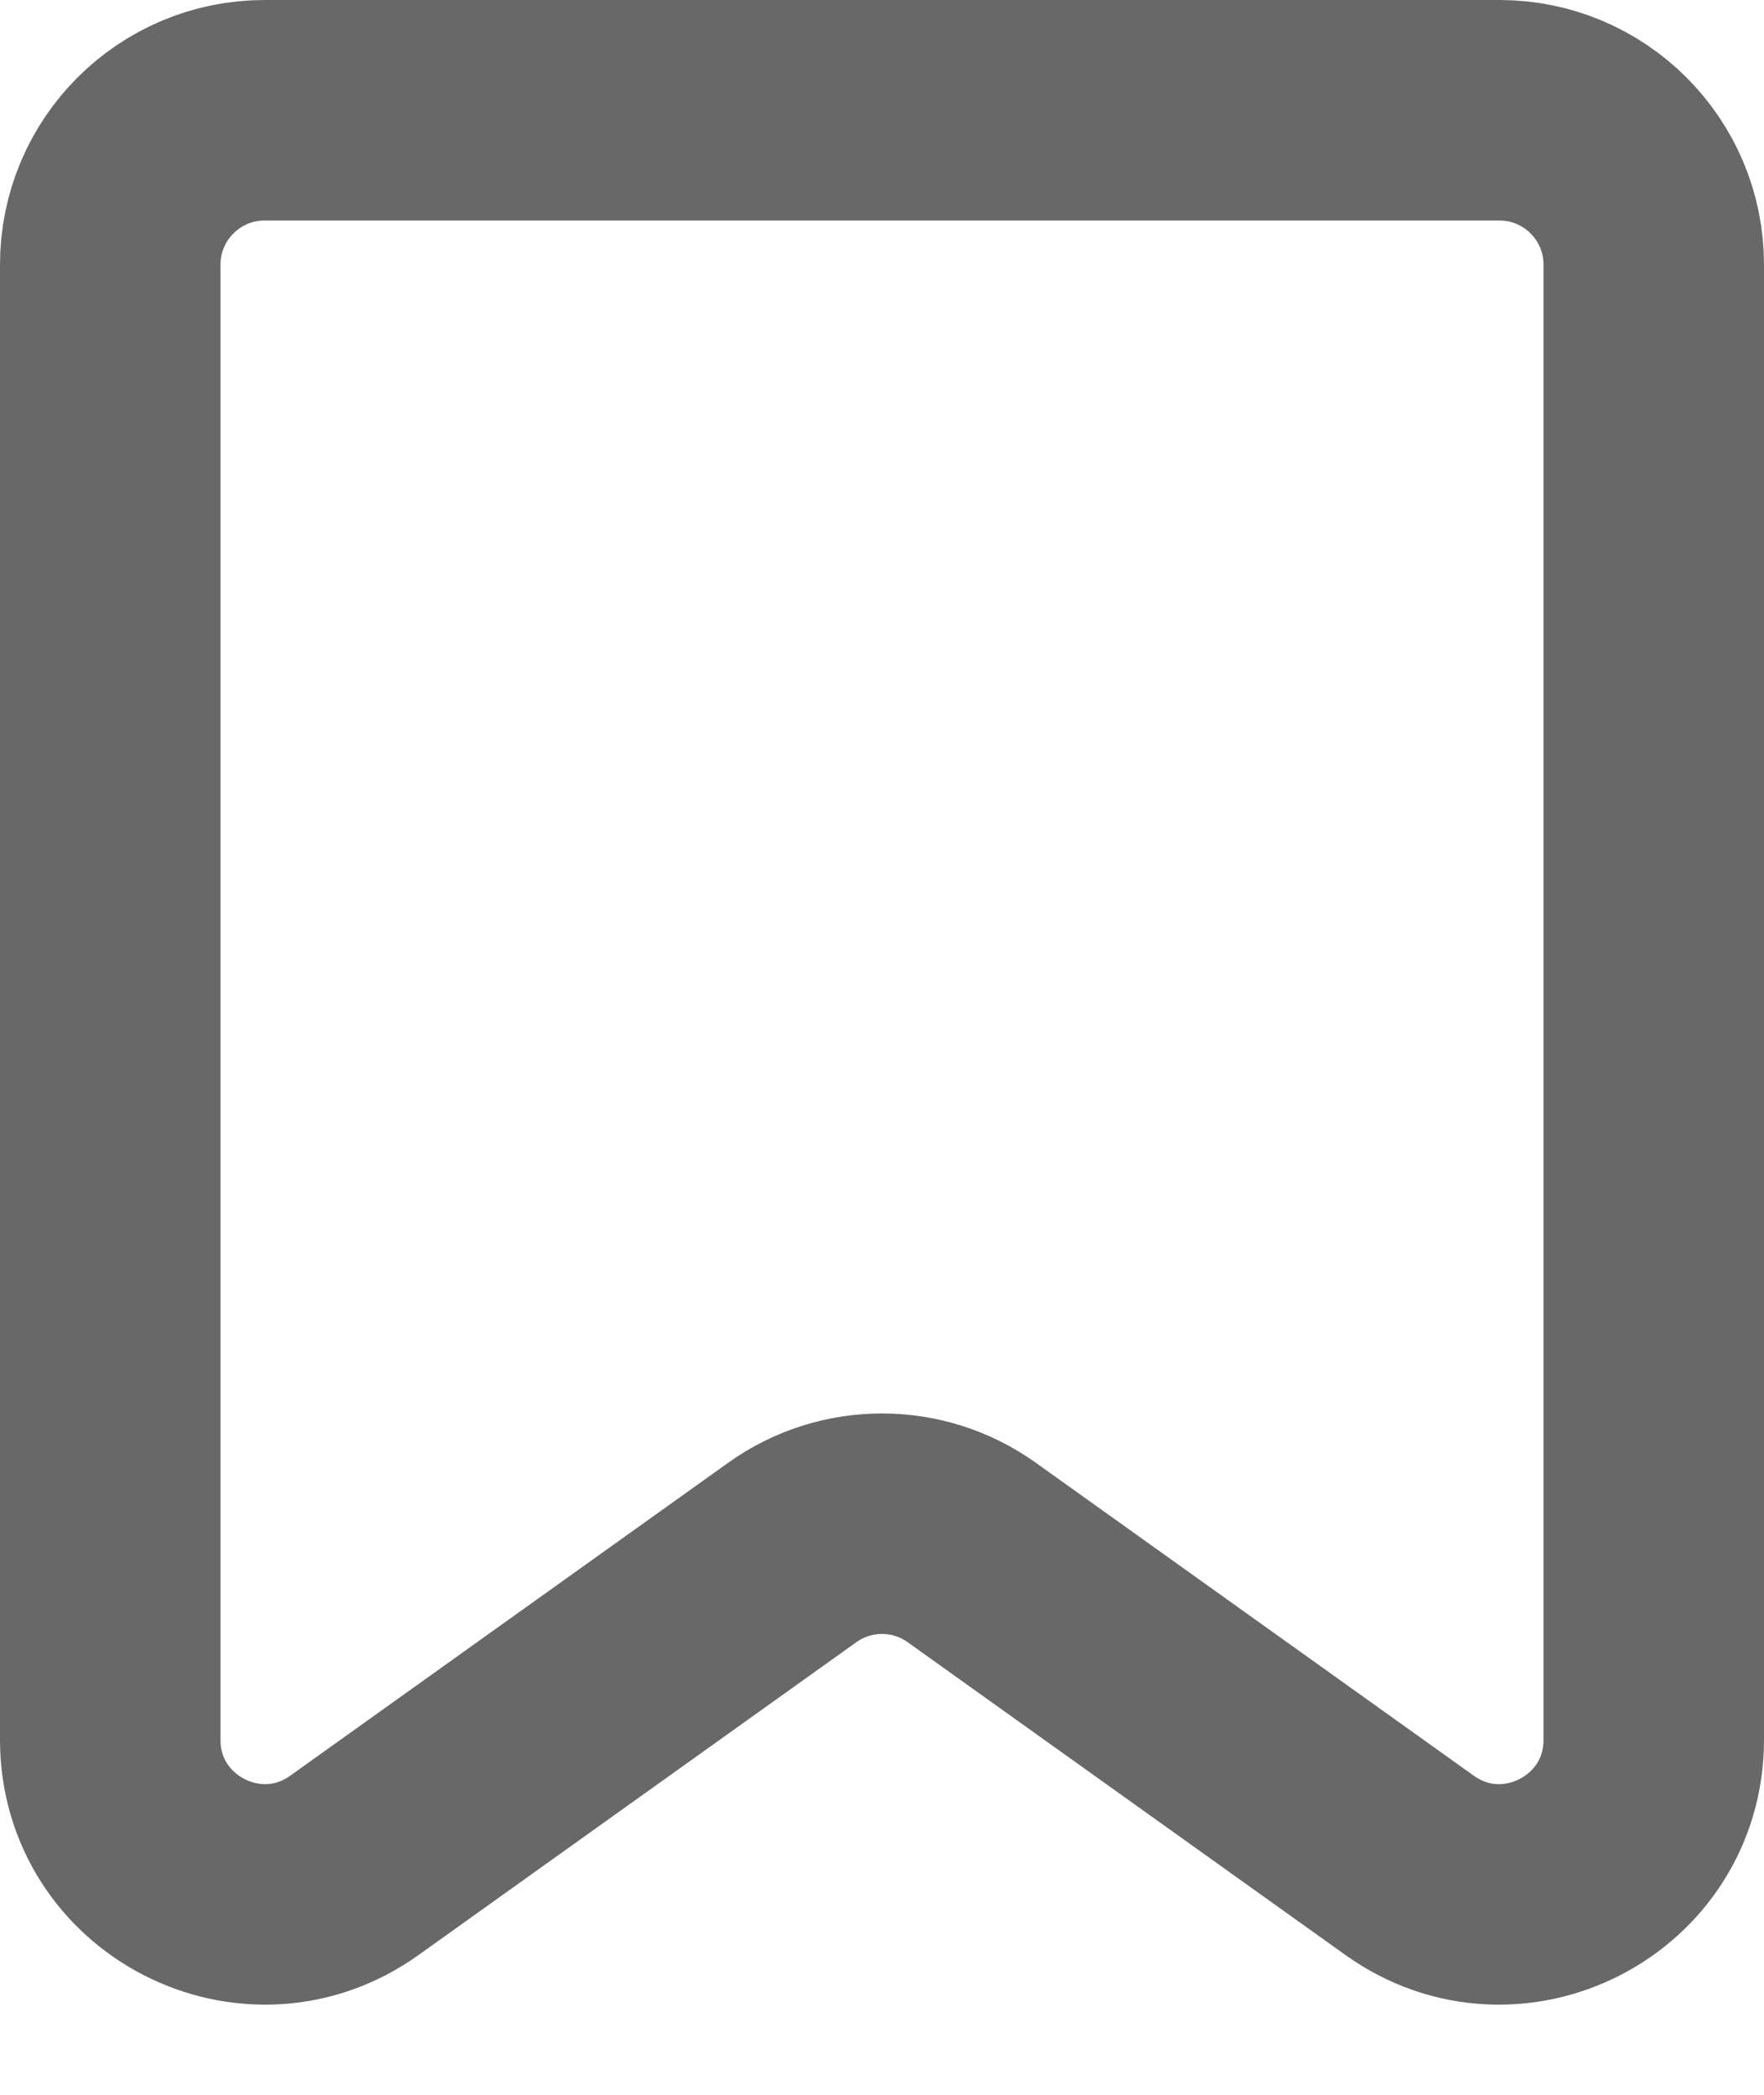 <svg viewBox="0 0 16 19" fill="none" xmlns="http://www.w3.org/2000/svg">
<path d="M1 2.4C1 1.627 1.627 1 2.4 1H13.6C14.373 1 15 1.627 15 2.4V15.78C15 16.918 13.713 17.581 12.786 16.919L8.814 14.081C8.327 13.733 7.673 13.733 7.186 14.081L3.214 16.919C2.287 17.581 1 16.918 1 15.78V2.4Z" stroke="#696868" stroke-width="2"/>
</svg>
